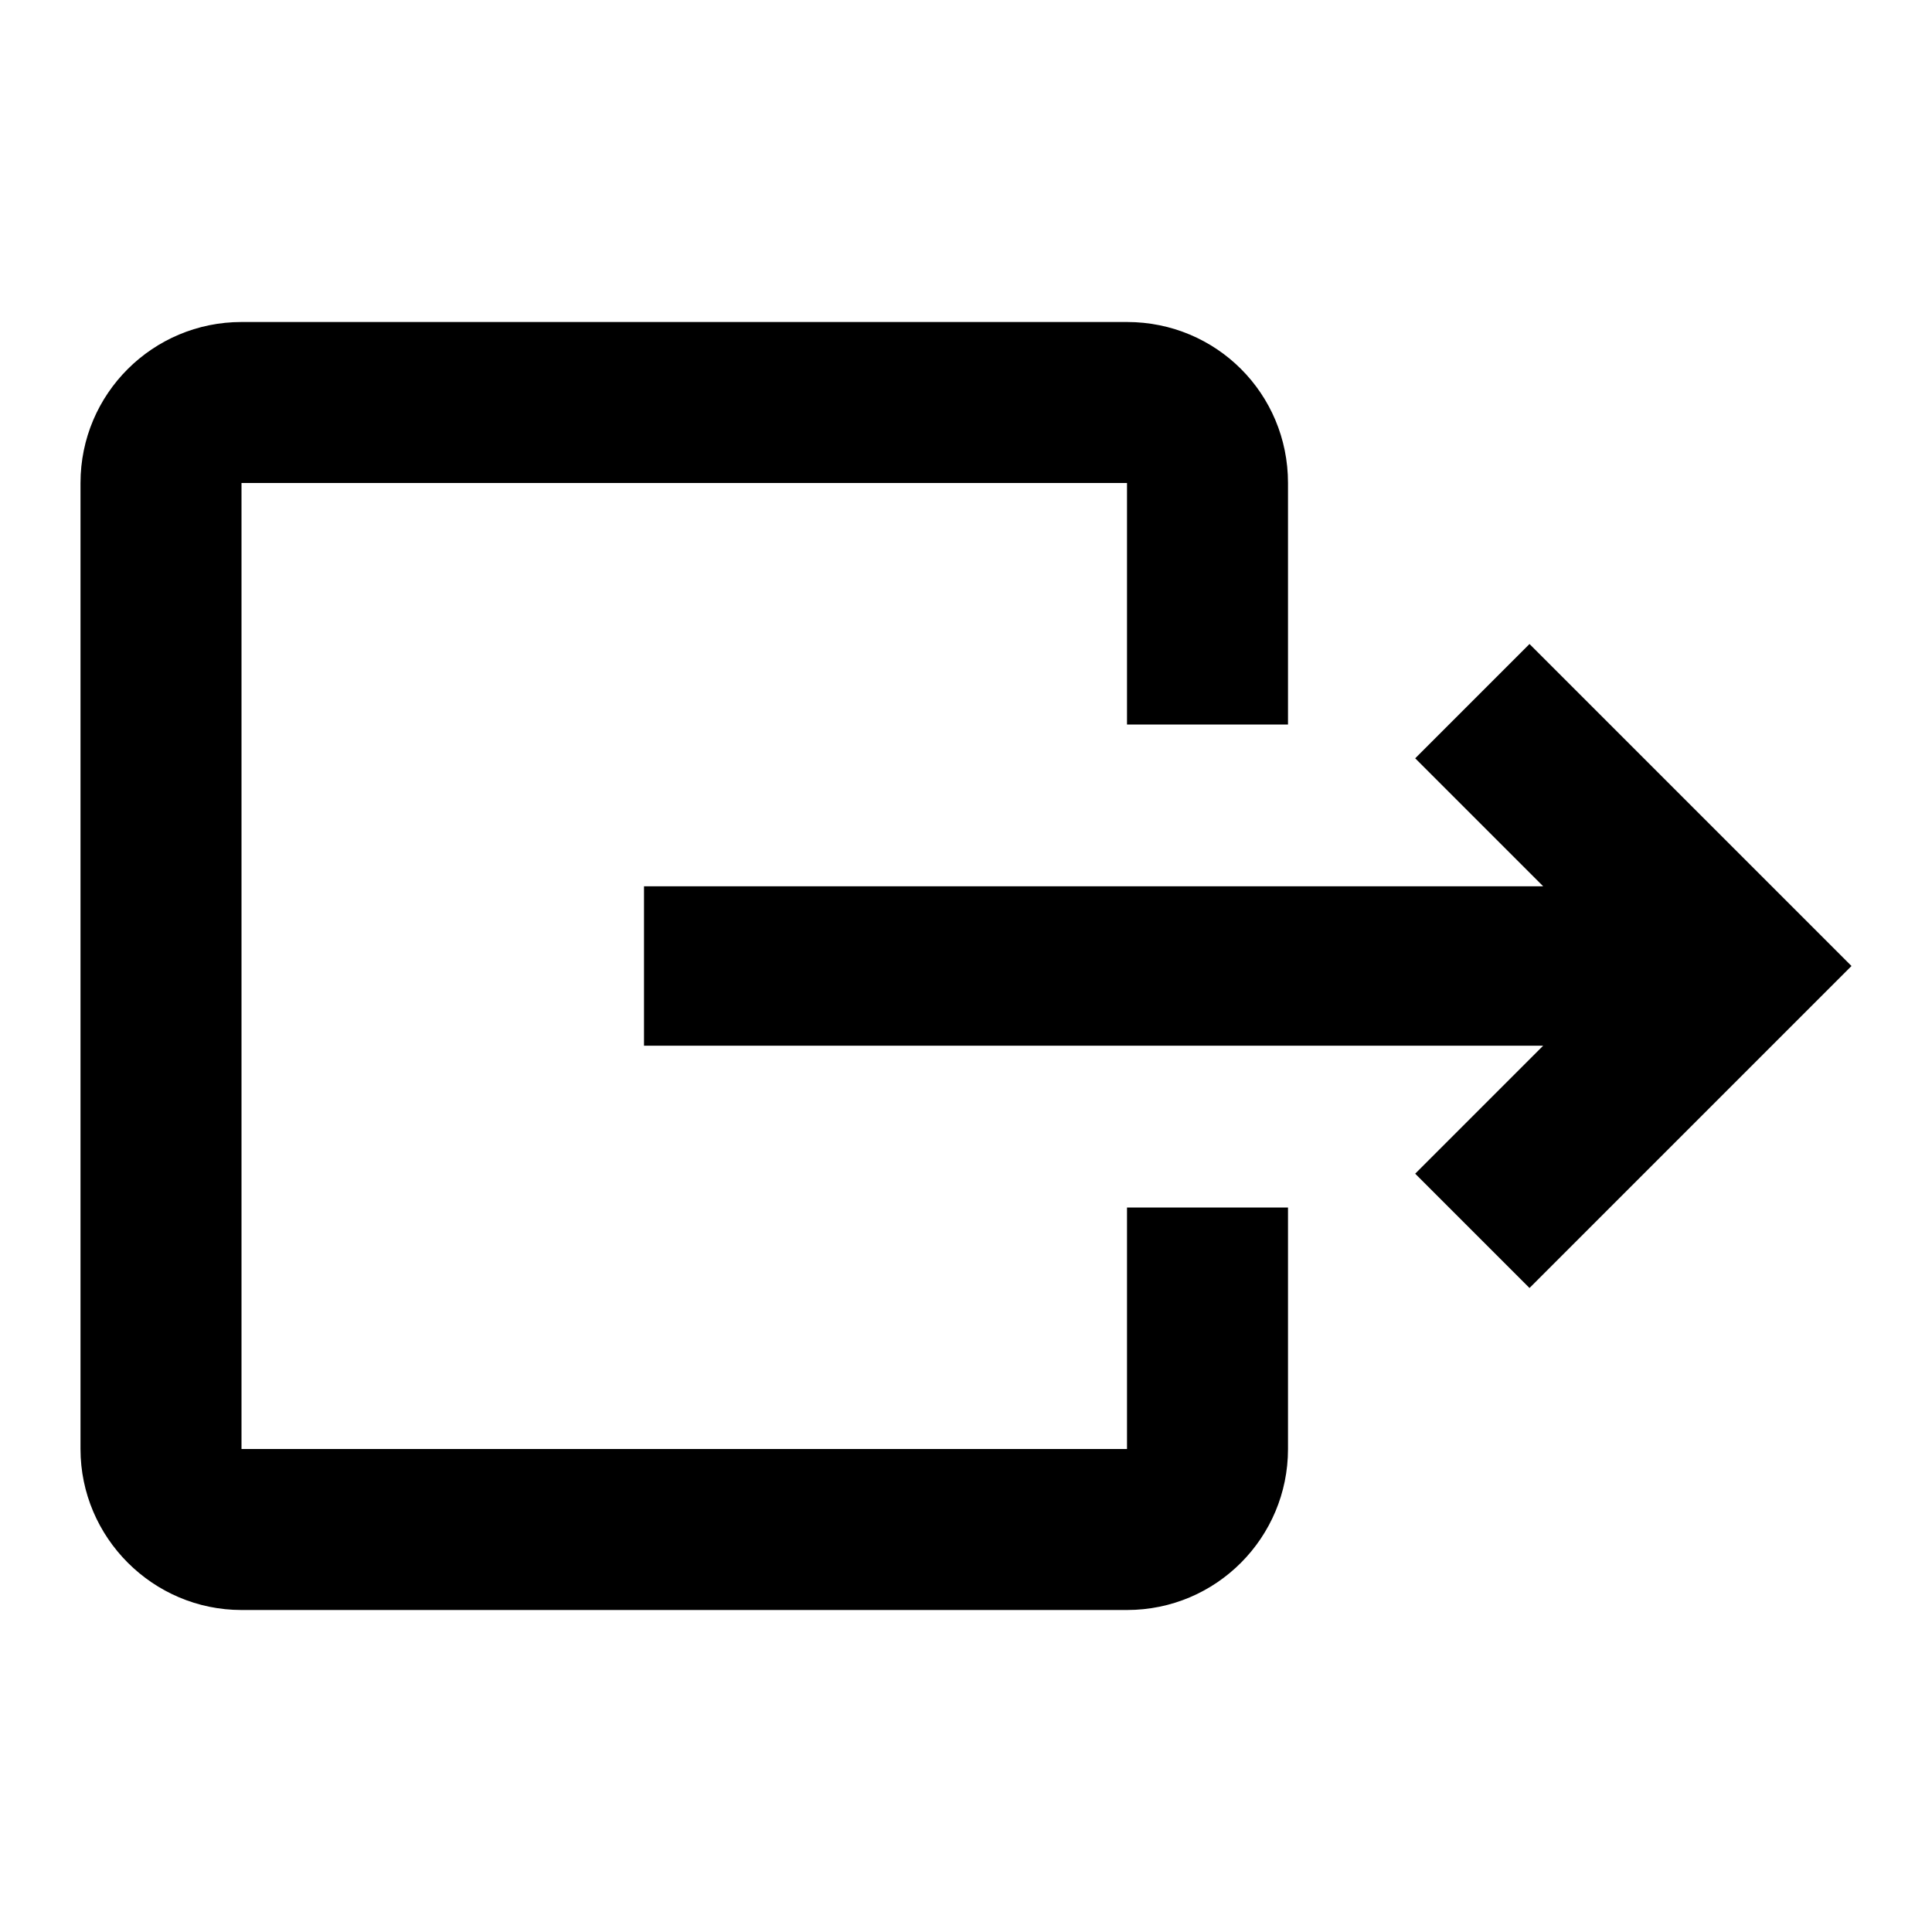<svg version="1.1" viewBox="0 0 24 24" xmlns="http://www.w3.org/2000/svg">
 <path d="m19 16-1.42-1.42 1.59-1.59h-11.17v-1.98h11.17l-1.59-1.59 1.42-1.42 4 4zm-5 4h-11c-1.1 0-2-0.9-2-2v-12c0-1.11 0.9-2 2-2h11c1.11 0 2 0.89 2 2v3h-2v-3h-11v12h11v-3h2v3c0 1.1-0.89 2-2 2z"/>
</svg>
